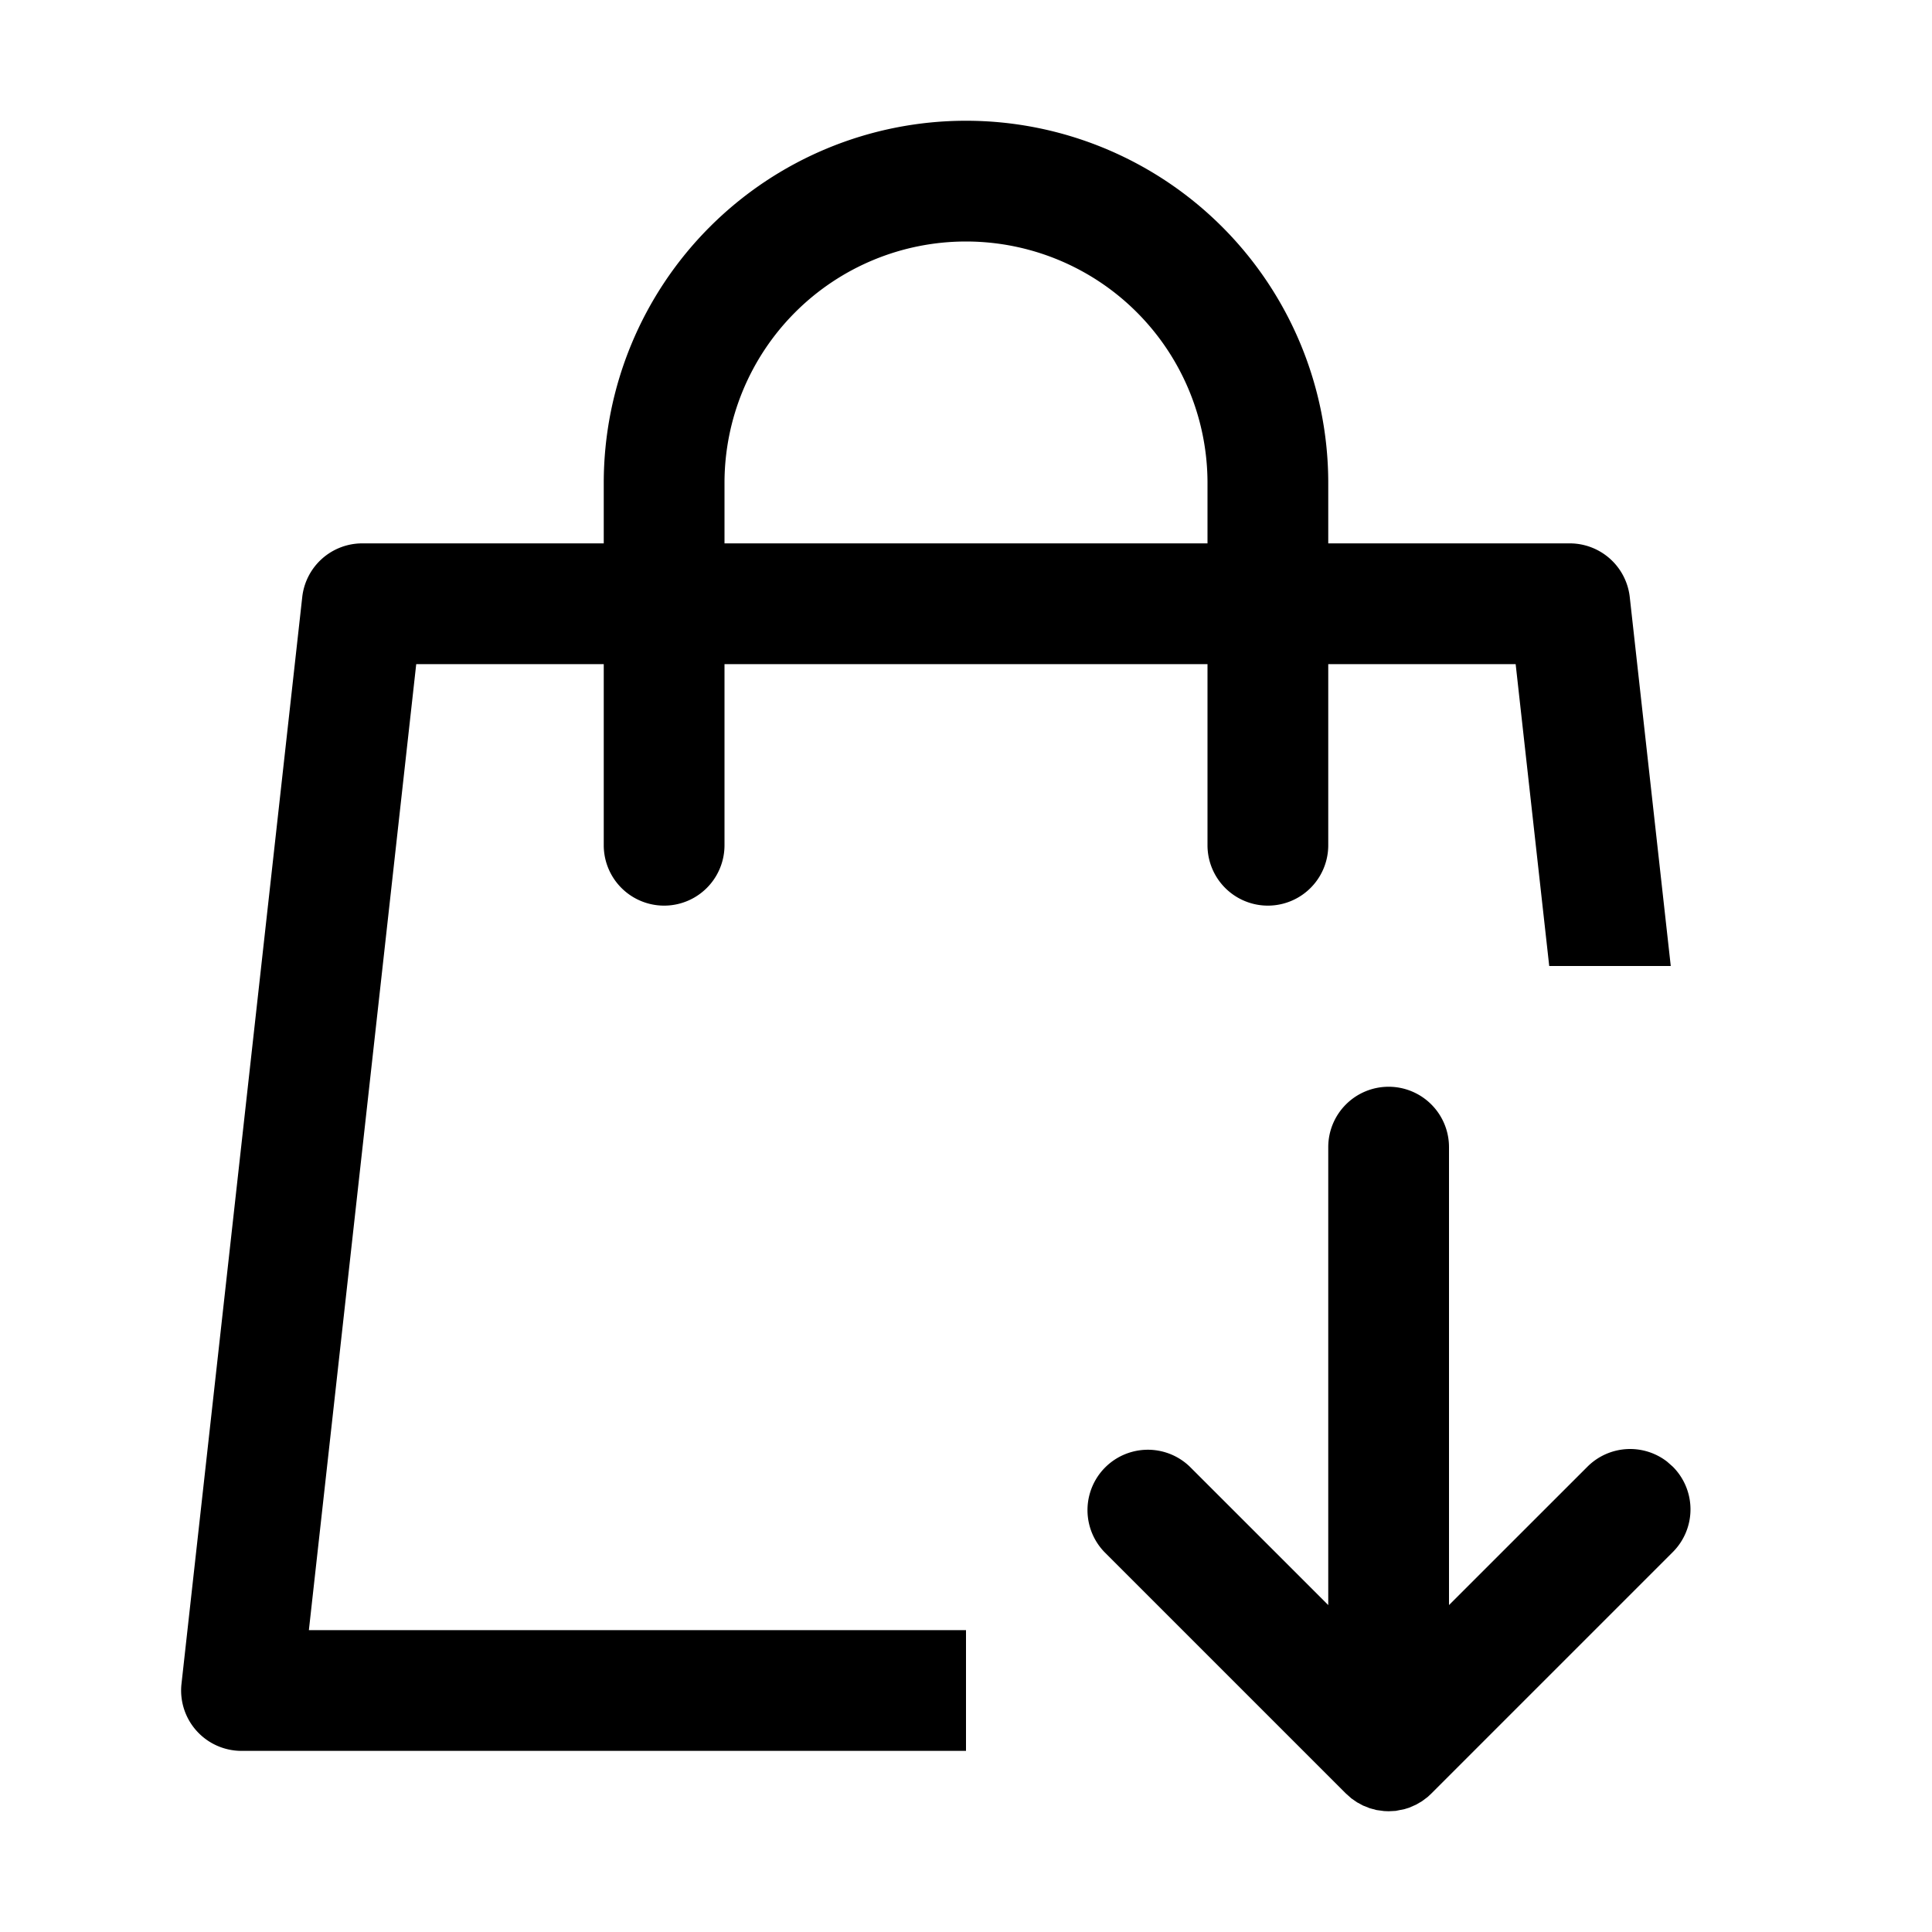 <svg xmlns="http://www.w3.org/2000/svg" viewBox="0 0 32 32"><path fill="currentColor" fill-rule="nonzero" d="M23 18a1 1 0 0 1 1 1v7.585l2.293-2.292a1 1 0 0 1 1.32-.083l.094.083a1 1 0 0 1 0 1.414l-4 4-.06.056-.095.071-.098.057-.114.05-.074.023-.149.03L23 30l-.075-.003-.126-.017-.111-.03-.111-.044-.1-.054-.094-.065-.09-.08-4-4a1 1 0 0 1 1.414-1.414L22 26.585V19a1 1 0 0 1 1-1M16 2a6 6 0 0 1 6 6v1h4a1 1 0 0 1 .994.89l.679 6.11H25.66l-.556-5H22v3a1 1 0 0 1-2 0v-3h-8v3a1 1 0 0 1-2 0v-3H6.894L5.116 27H16v2H4a1 1 0 0 1-.994-1.11l2-18A1 1 0 0 1 6 9h4V8a6 6 0 0 1 6-6m0 2a4 4 0 0 0-4 4v1h8V8a4 4 0 0 0-4-4"/></svg>